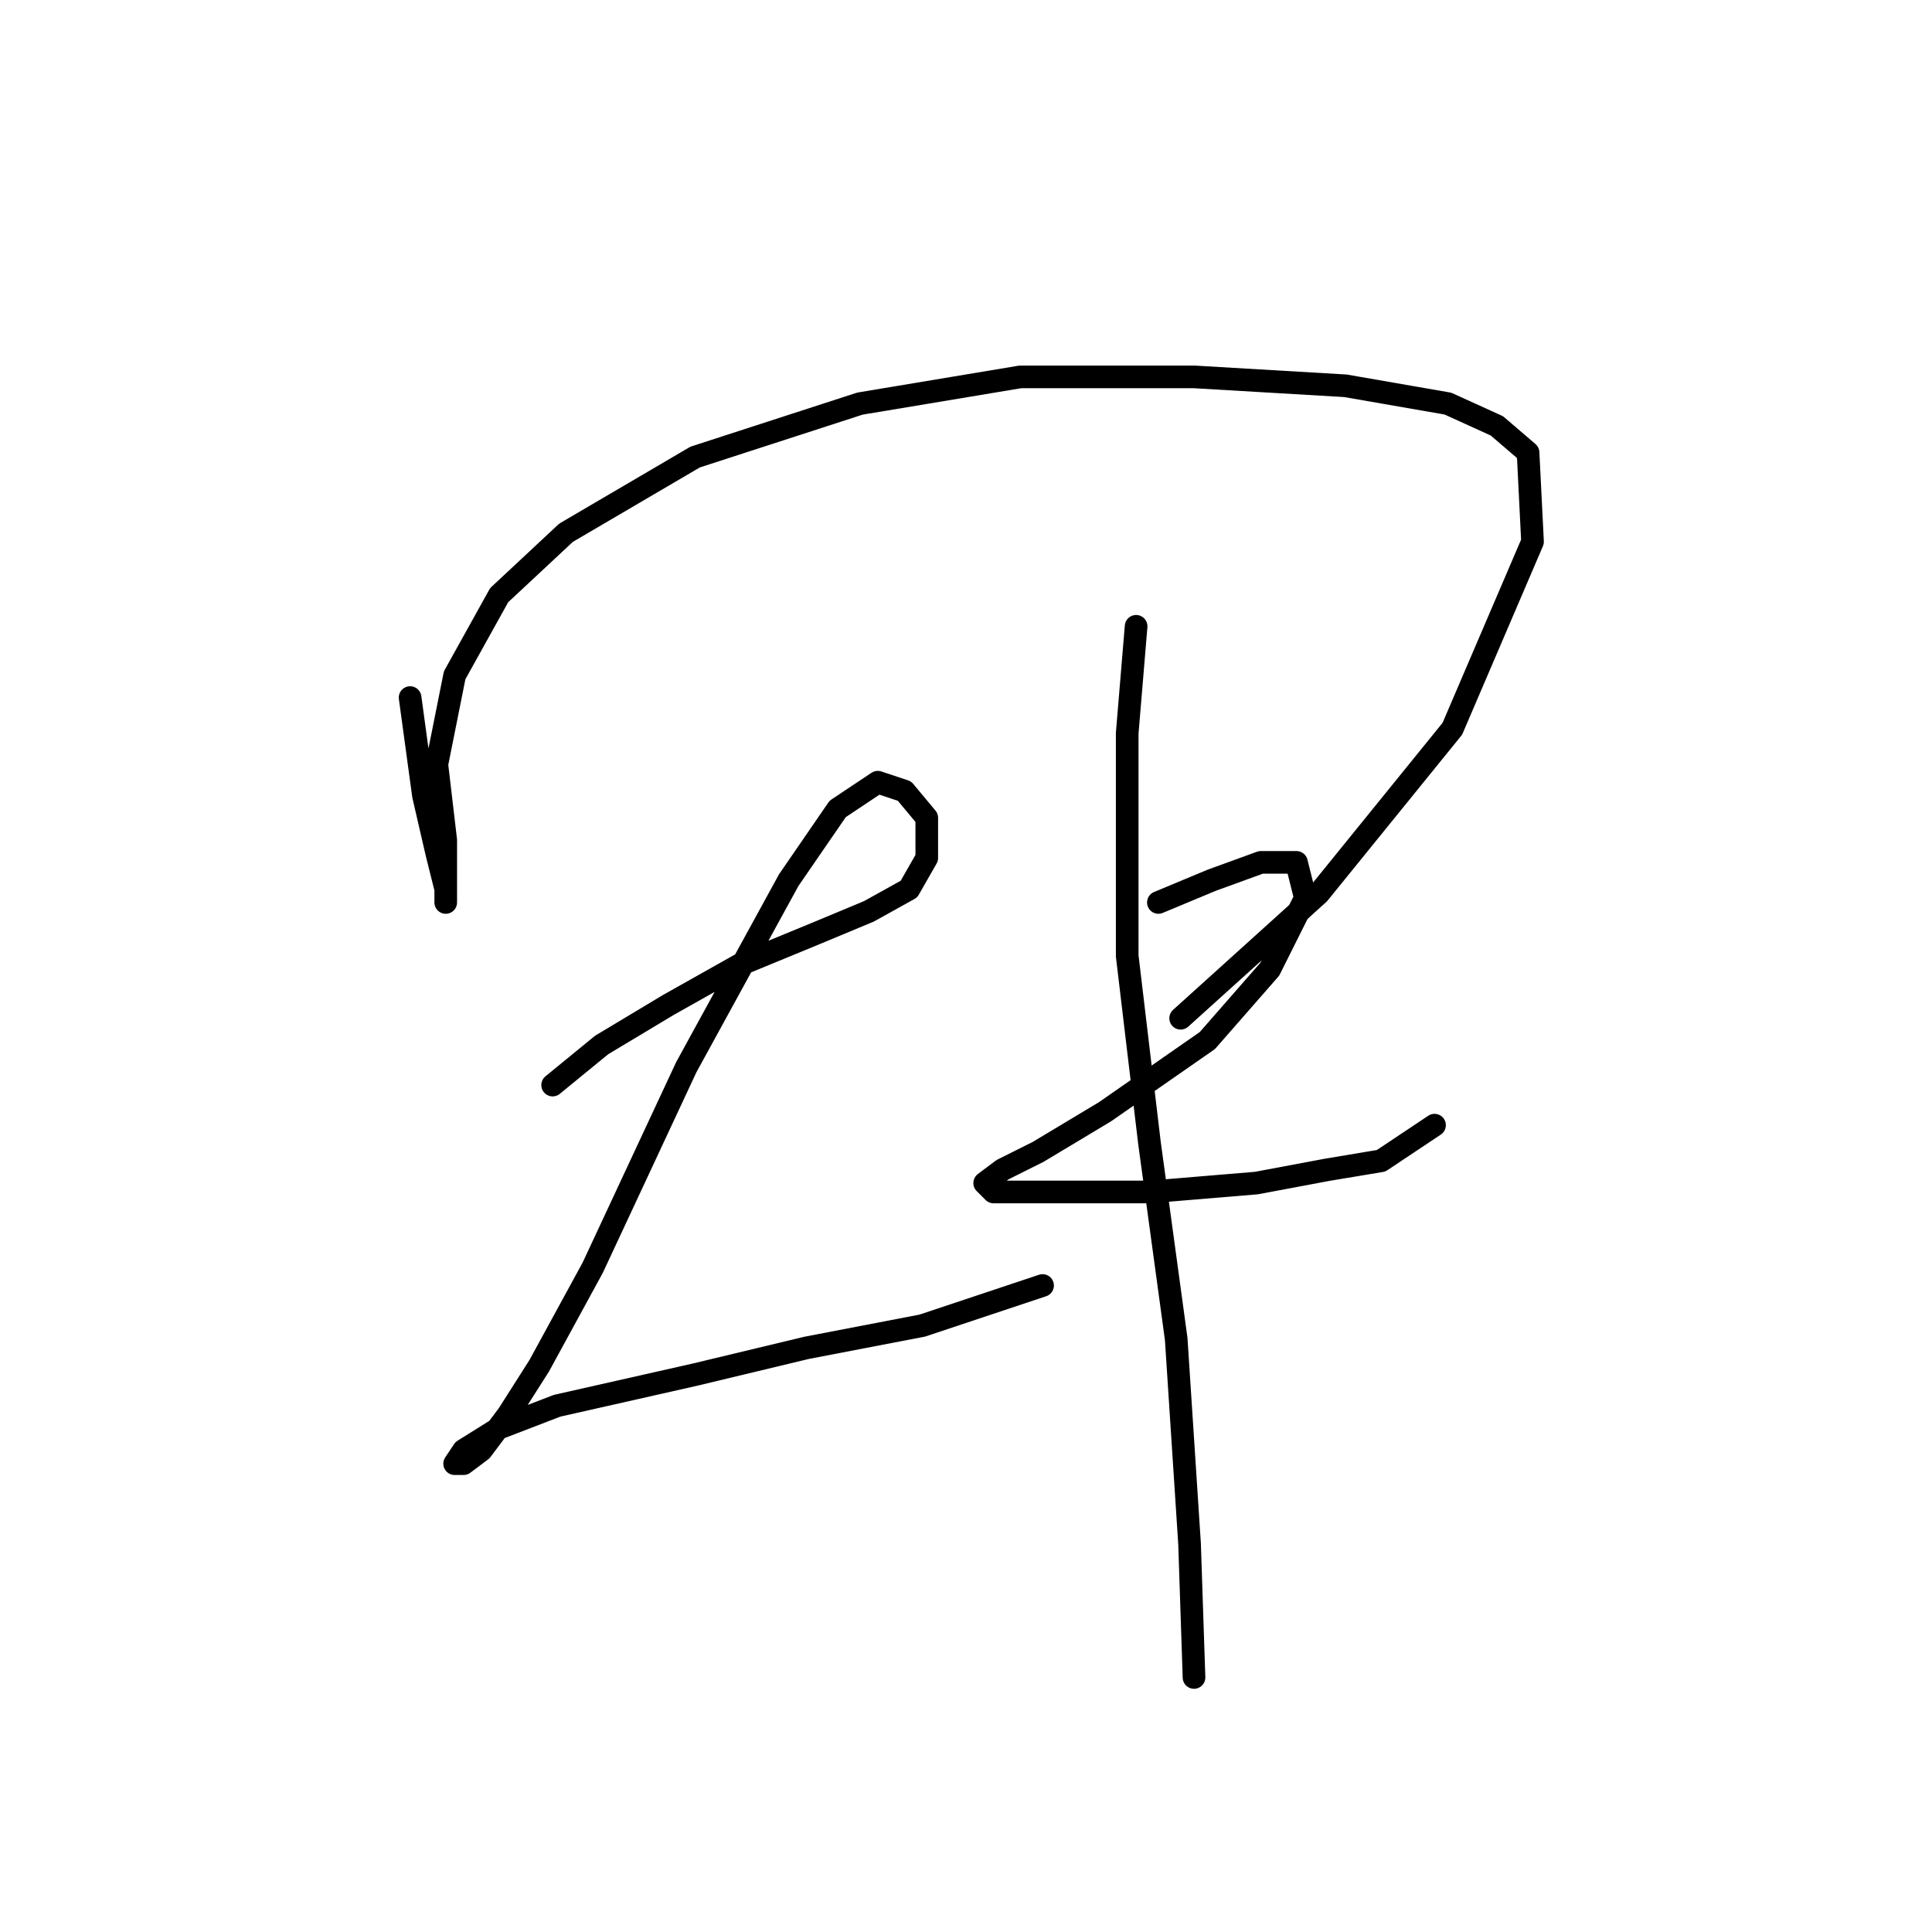 <?xml version="1.0" standalone="no"?>
    <svg width="256" height="256" xmlns="http://www.w3.org/2000/svg" version="1.1">
    <polyline stroke="black" stroke-width="3" stroke-linecap="round" fill="transparent" stroke-linejoin="round" points="54.341 92.432 56.111 105.416 57.882 113.089 59.062 117.81 59.062 119.581 59.062 116.63 59.062 111.318 57.882 101.285 60.242 89.481 66.144 78.858 74.997 70.595 92.112 60.562 113.949 53.48 135.196 49.939 158.213 49.939 178.279 51.119 191.854 53.48 198.346 56.431 202.477 59.972 203.067 71.776 192.444 96.563 174.738 118.4 156.443 134.925 156.443 134.925 " />
        <polyline stroke="black" stroke-width="3" stroke-linecap="round" fill="transparent" stroke-linejoin="round" points="73.227 143.778 79.719 138.466 88.571 133.155 98.014 127.843 108.047 123.712 115.13 120.761 120.441 117.81 122.802 113.679 122.802 108.367 119.851 104.826 116.31 103.646 110.998 107.187 104.506 116.63 90.932 141.417 78.538 167.976 71.456 180.96 67.325 187.452 63.784 192.173 61.423 193.944 60.242 193.944 61.423 192.173 66.144 189.222 73.817 186.271 92.112 182.14 106.867 178.599 122.212 175.648 138.147 170.336 138.147 170.336 " />
        <polyline stroke="black" stroke-width="3" stroke-linecap="round" fill="transparent" stroke-linejoin="round" points="153.492 119.581 160.574 116.63 167.066 114.269 171.787 114.269 172.968 118.99 168.246 128.433 159.984 137.876 146.409 147.319 137.557 152.631 132.835 154.992 130.474 156.762 131.655 157.943 138.147 157.943 152.311 157.943 166.476 156.762 175.919 154.992 183.001 153.811 190.083 149.09 190.083 149.09 " />
        <polyline stroke="black" stroke-width="3" stroke-linecap="round" fill="transparent" stroke-linejoin="round" points="150.541 82.989 149.36 97.154 149.36 126.663 152.311 151.451 155.852 177.419 157.623 204.567 158.213 222.273 158.213 222.273 " />
        </svg>